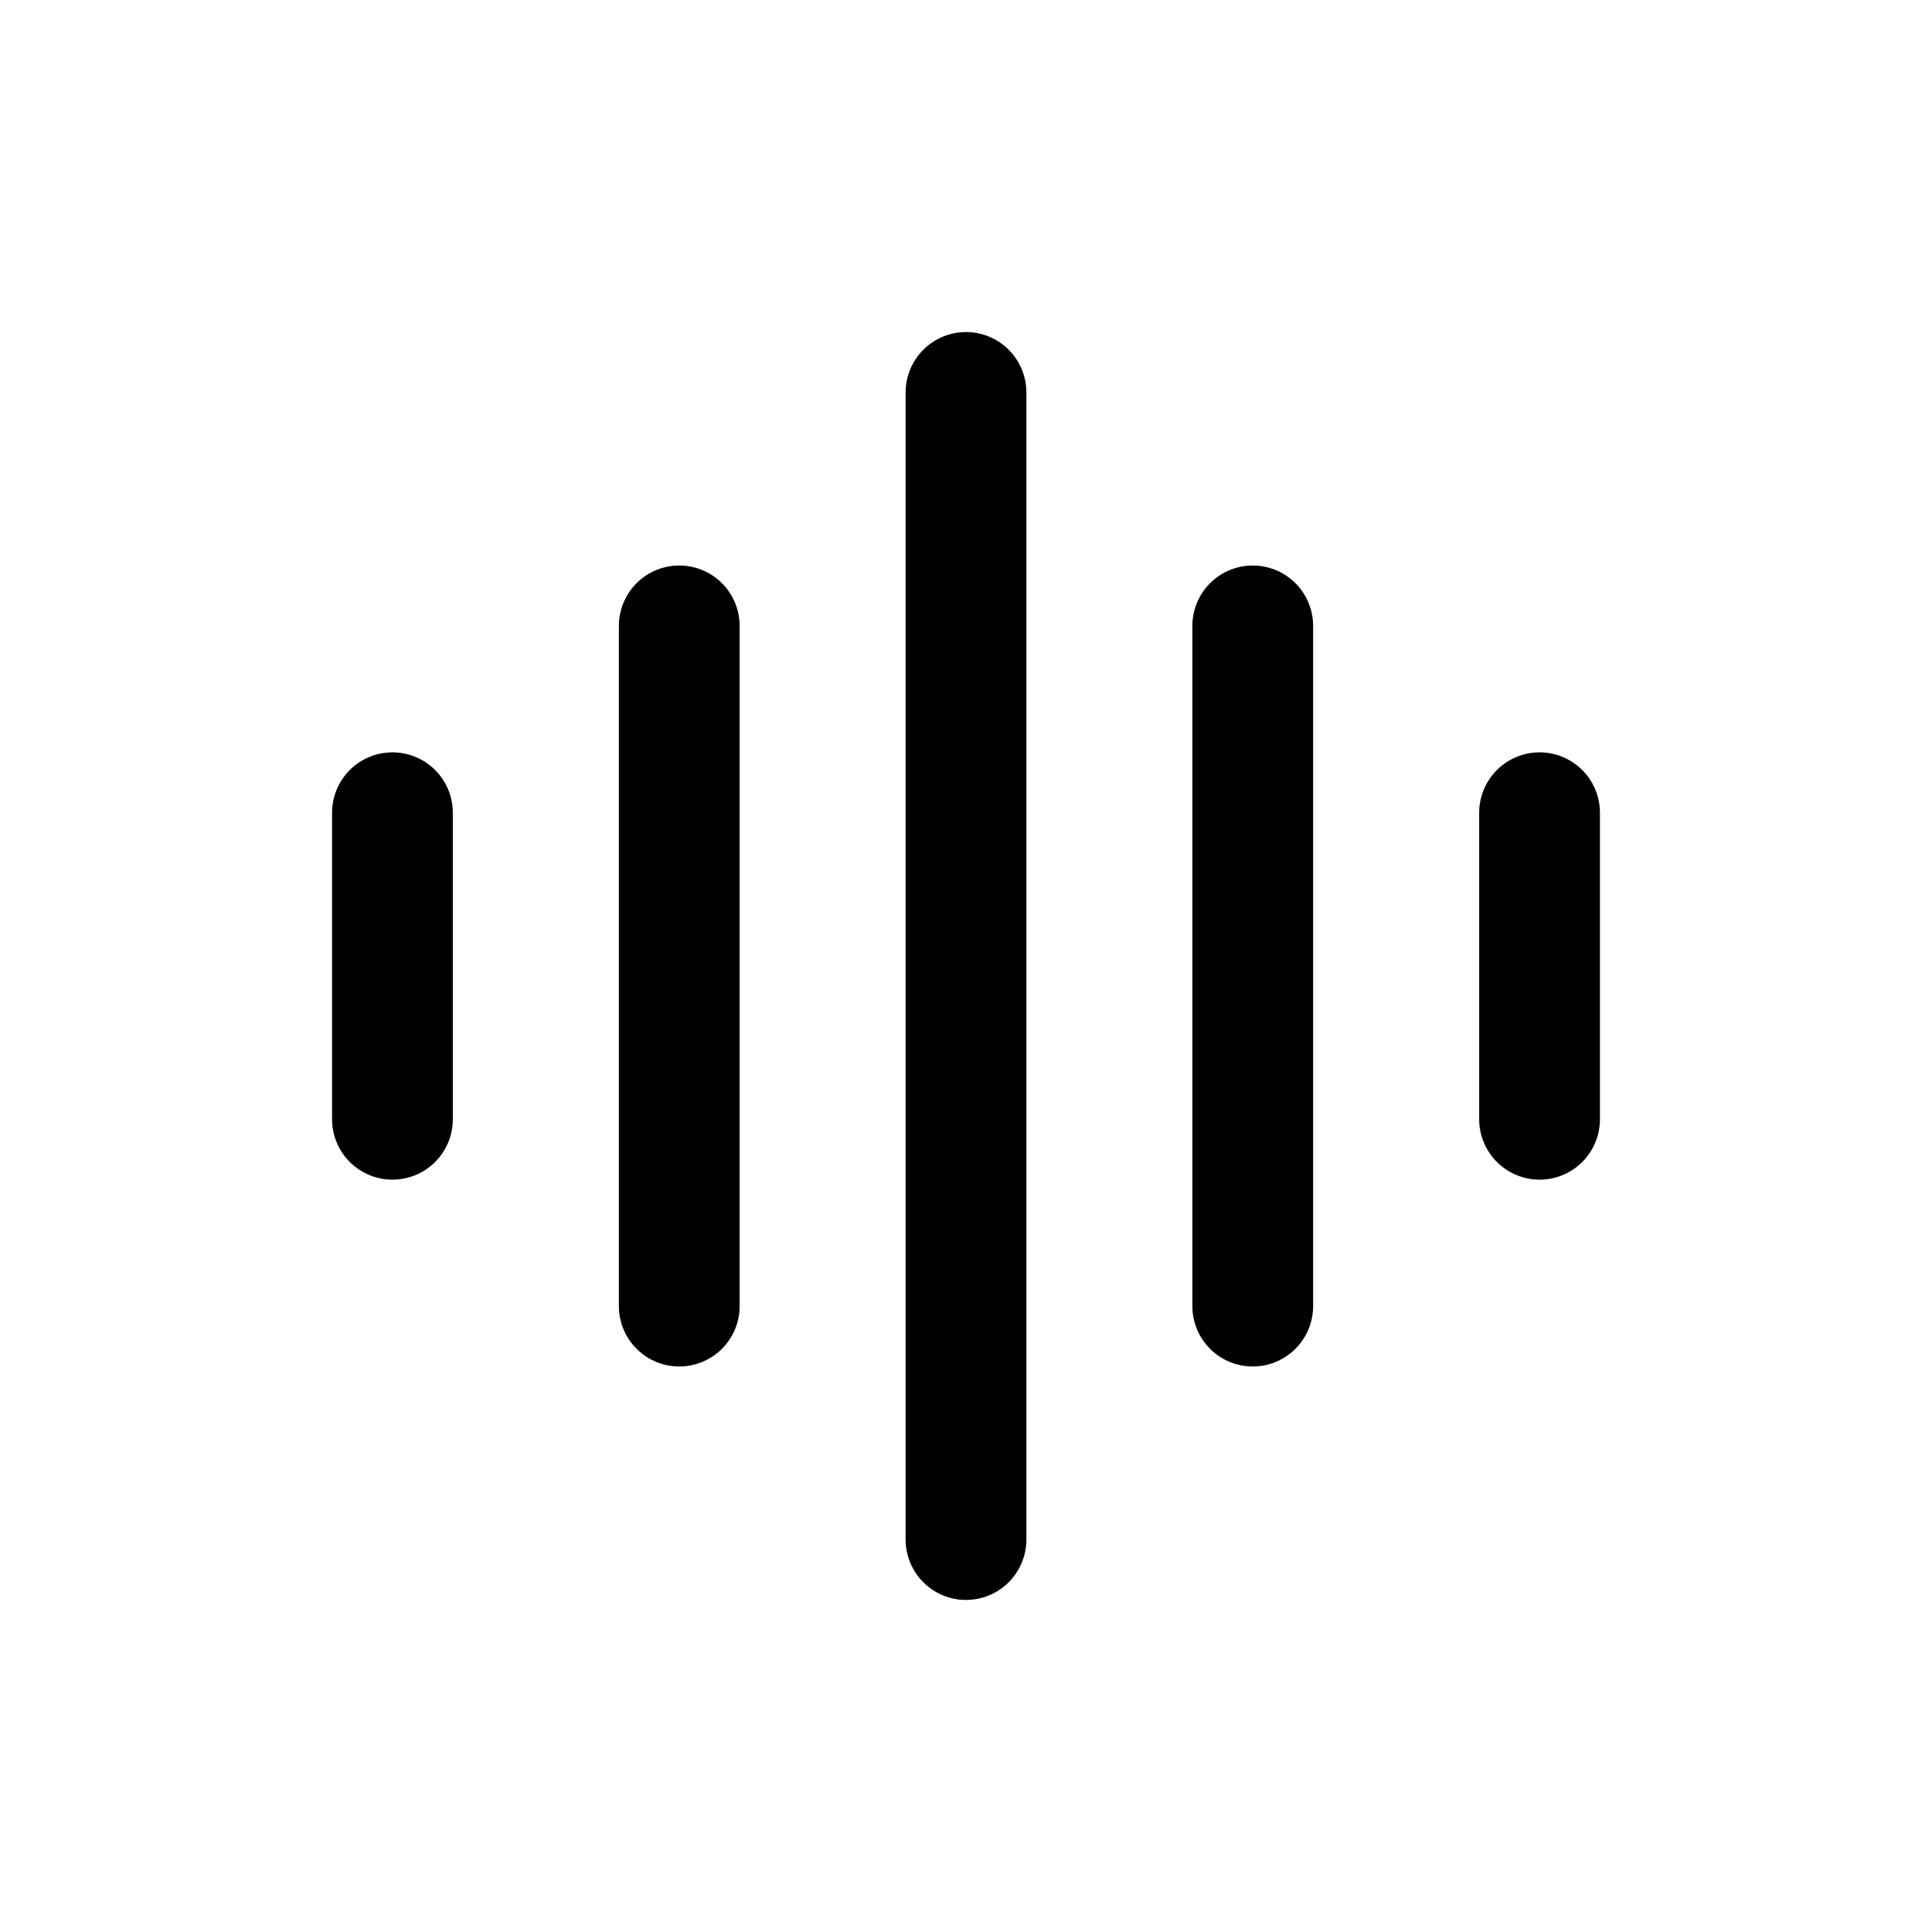 <svg width="24" height="24" viewBox="0 0 24 24" fill="none" xmlns="http://www.w3.org/2000/svg">
<g id="Media=soundwave, Size=24px, stroke width=1.5px">
<path id="soundwave" d="M12 19.125L12 4.875M8.438 16.225L8.438 7.775M4.875 13.904L4.875 10.096M15.562 16.225L15.562 7.775M19.125 13.904L19.125 10.096" stroke="black" stroke-width="1.5" stroke-linecap="round" stroke-linejoin="round"/>
</g>
</svg>
